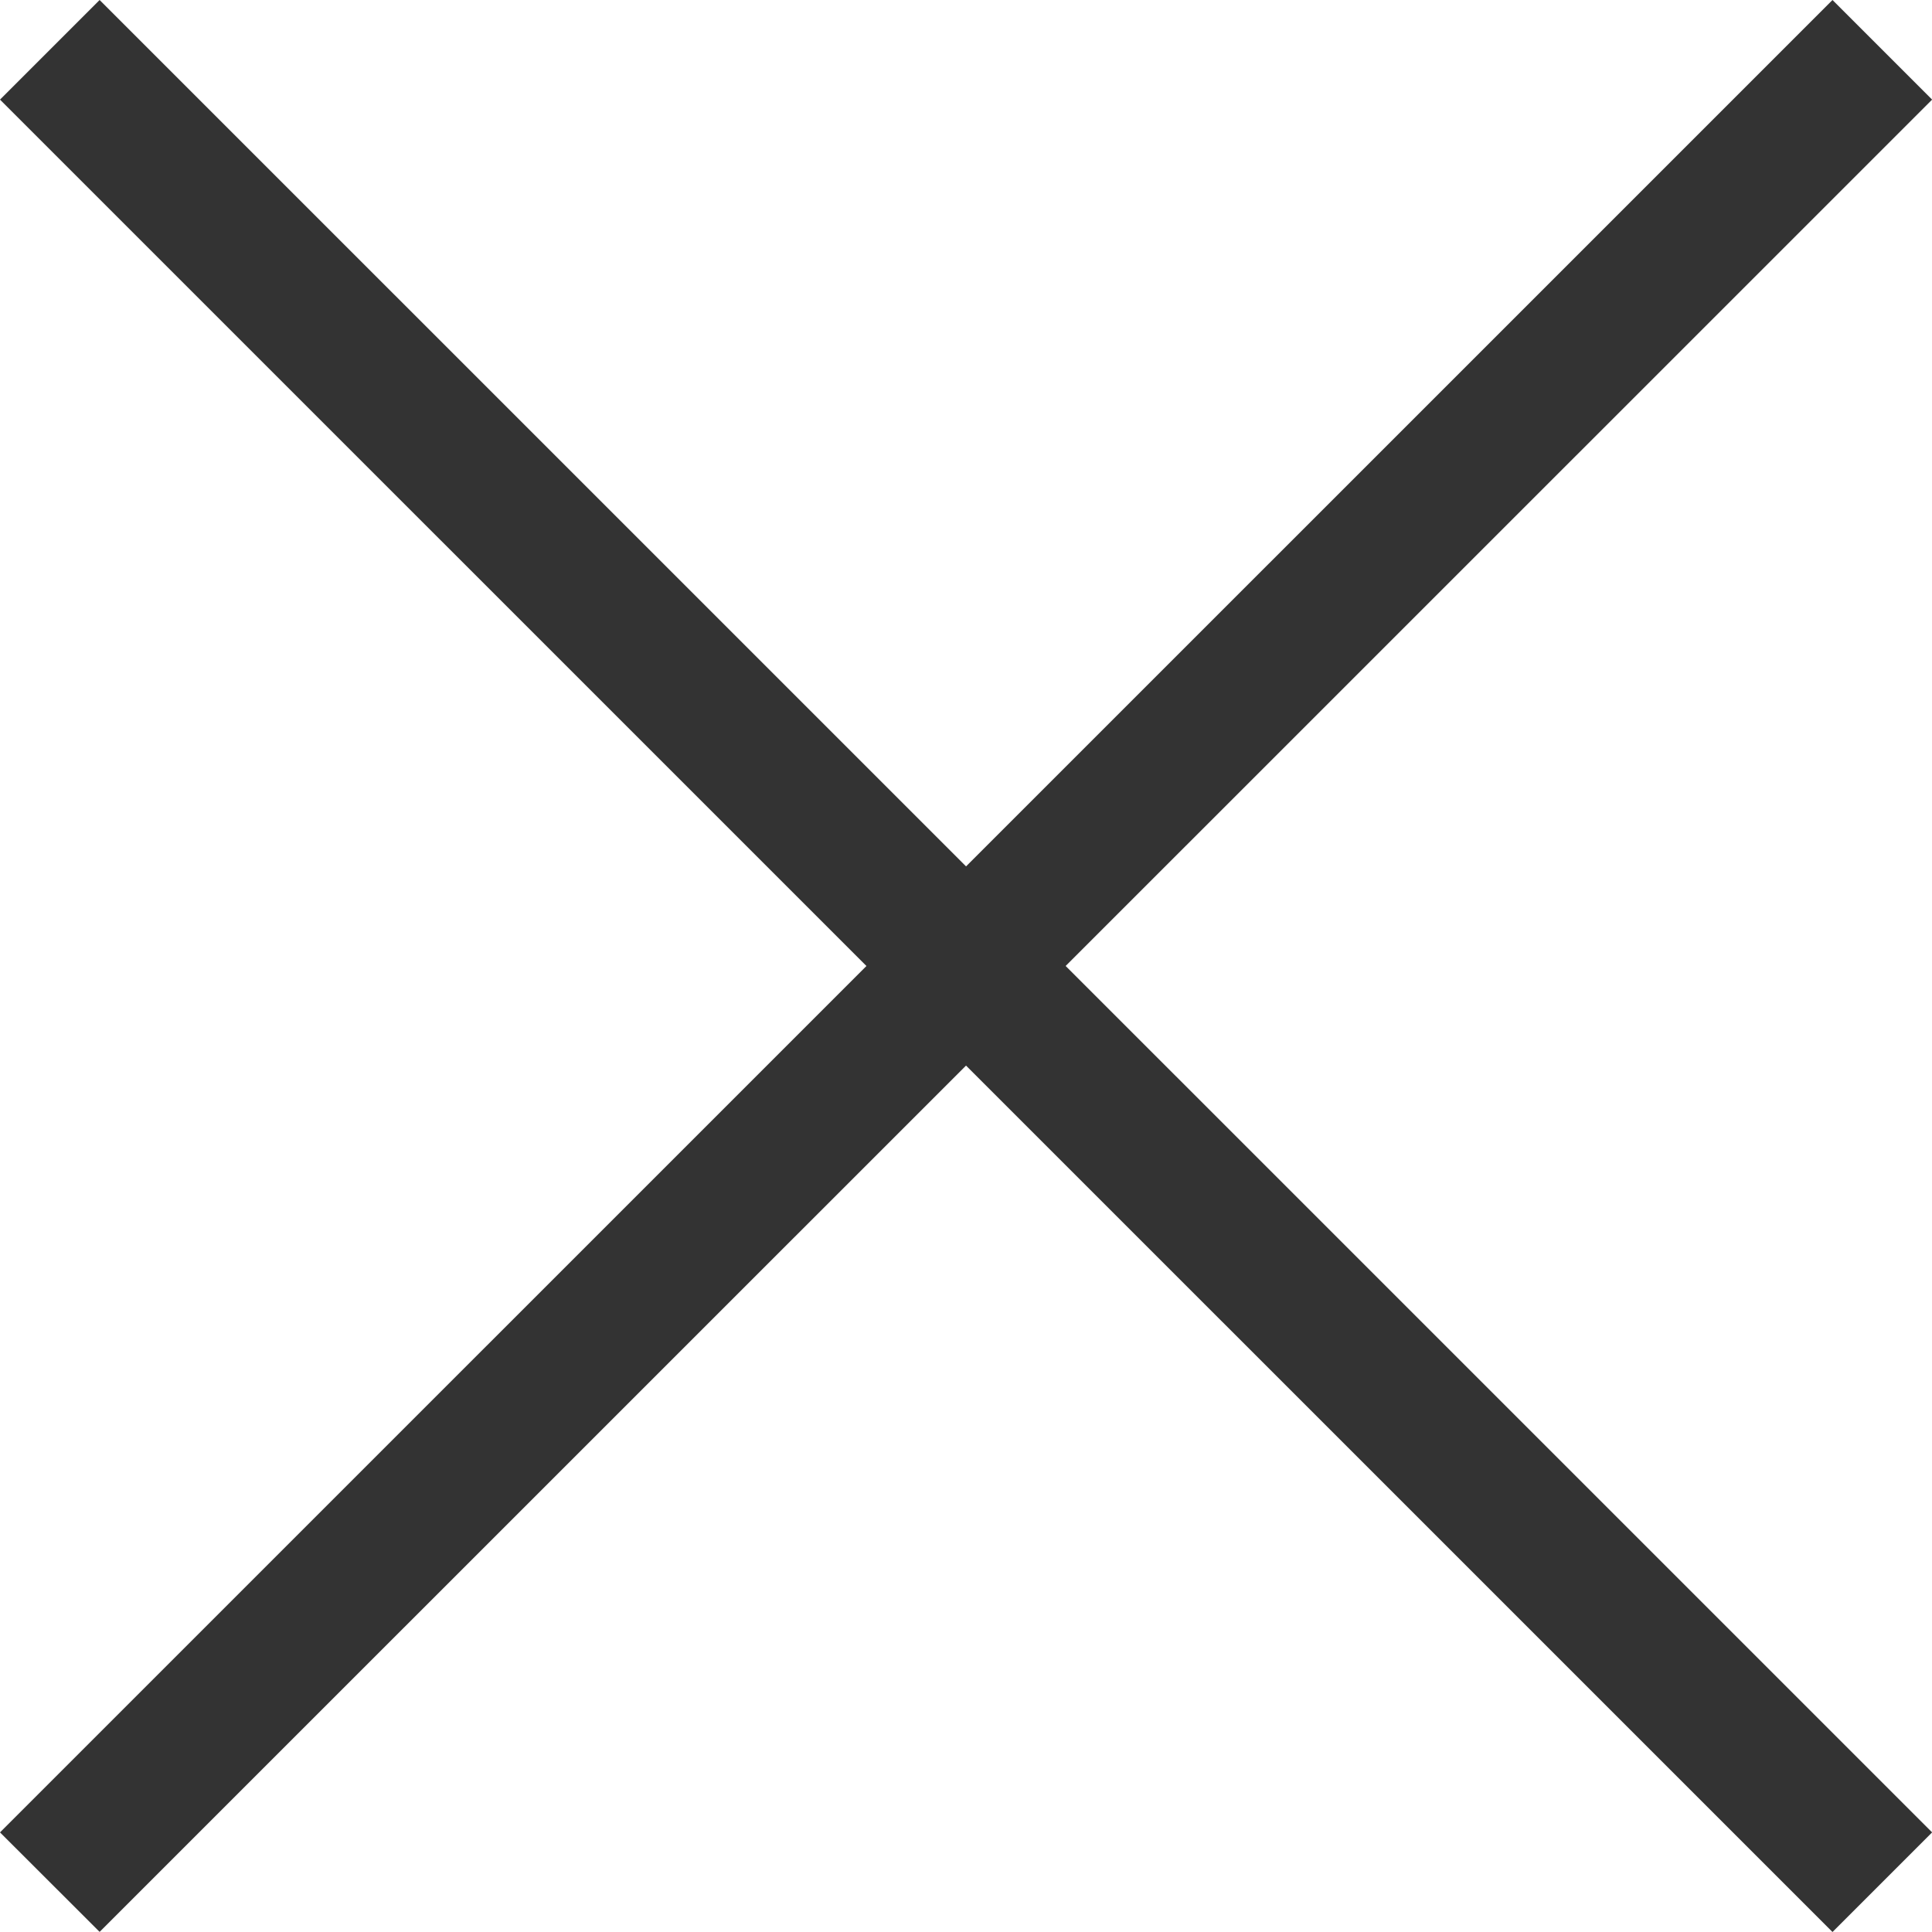 <svg width="16" height="16" viewBox="0 0 16 16" fill="none" xmlns="http://www.w3.org/2000/svg">
<path d="M15.176 0L16.001 0.825L0.825 15.999L0 15.175L15.176 0Z" fill="#333333"/>
<path d="M0.825 0L16.001 15.175L15.176 16L0 0.825L0.825 0Z" fill="#333333"/>
</svg>
